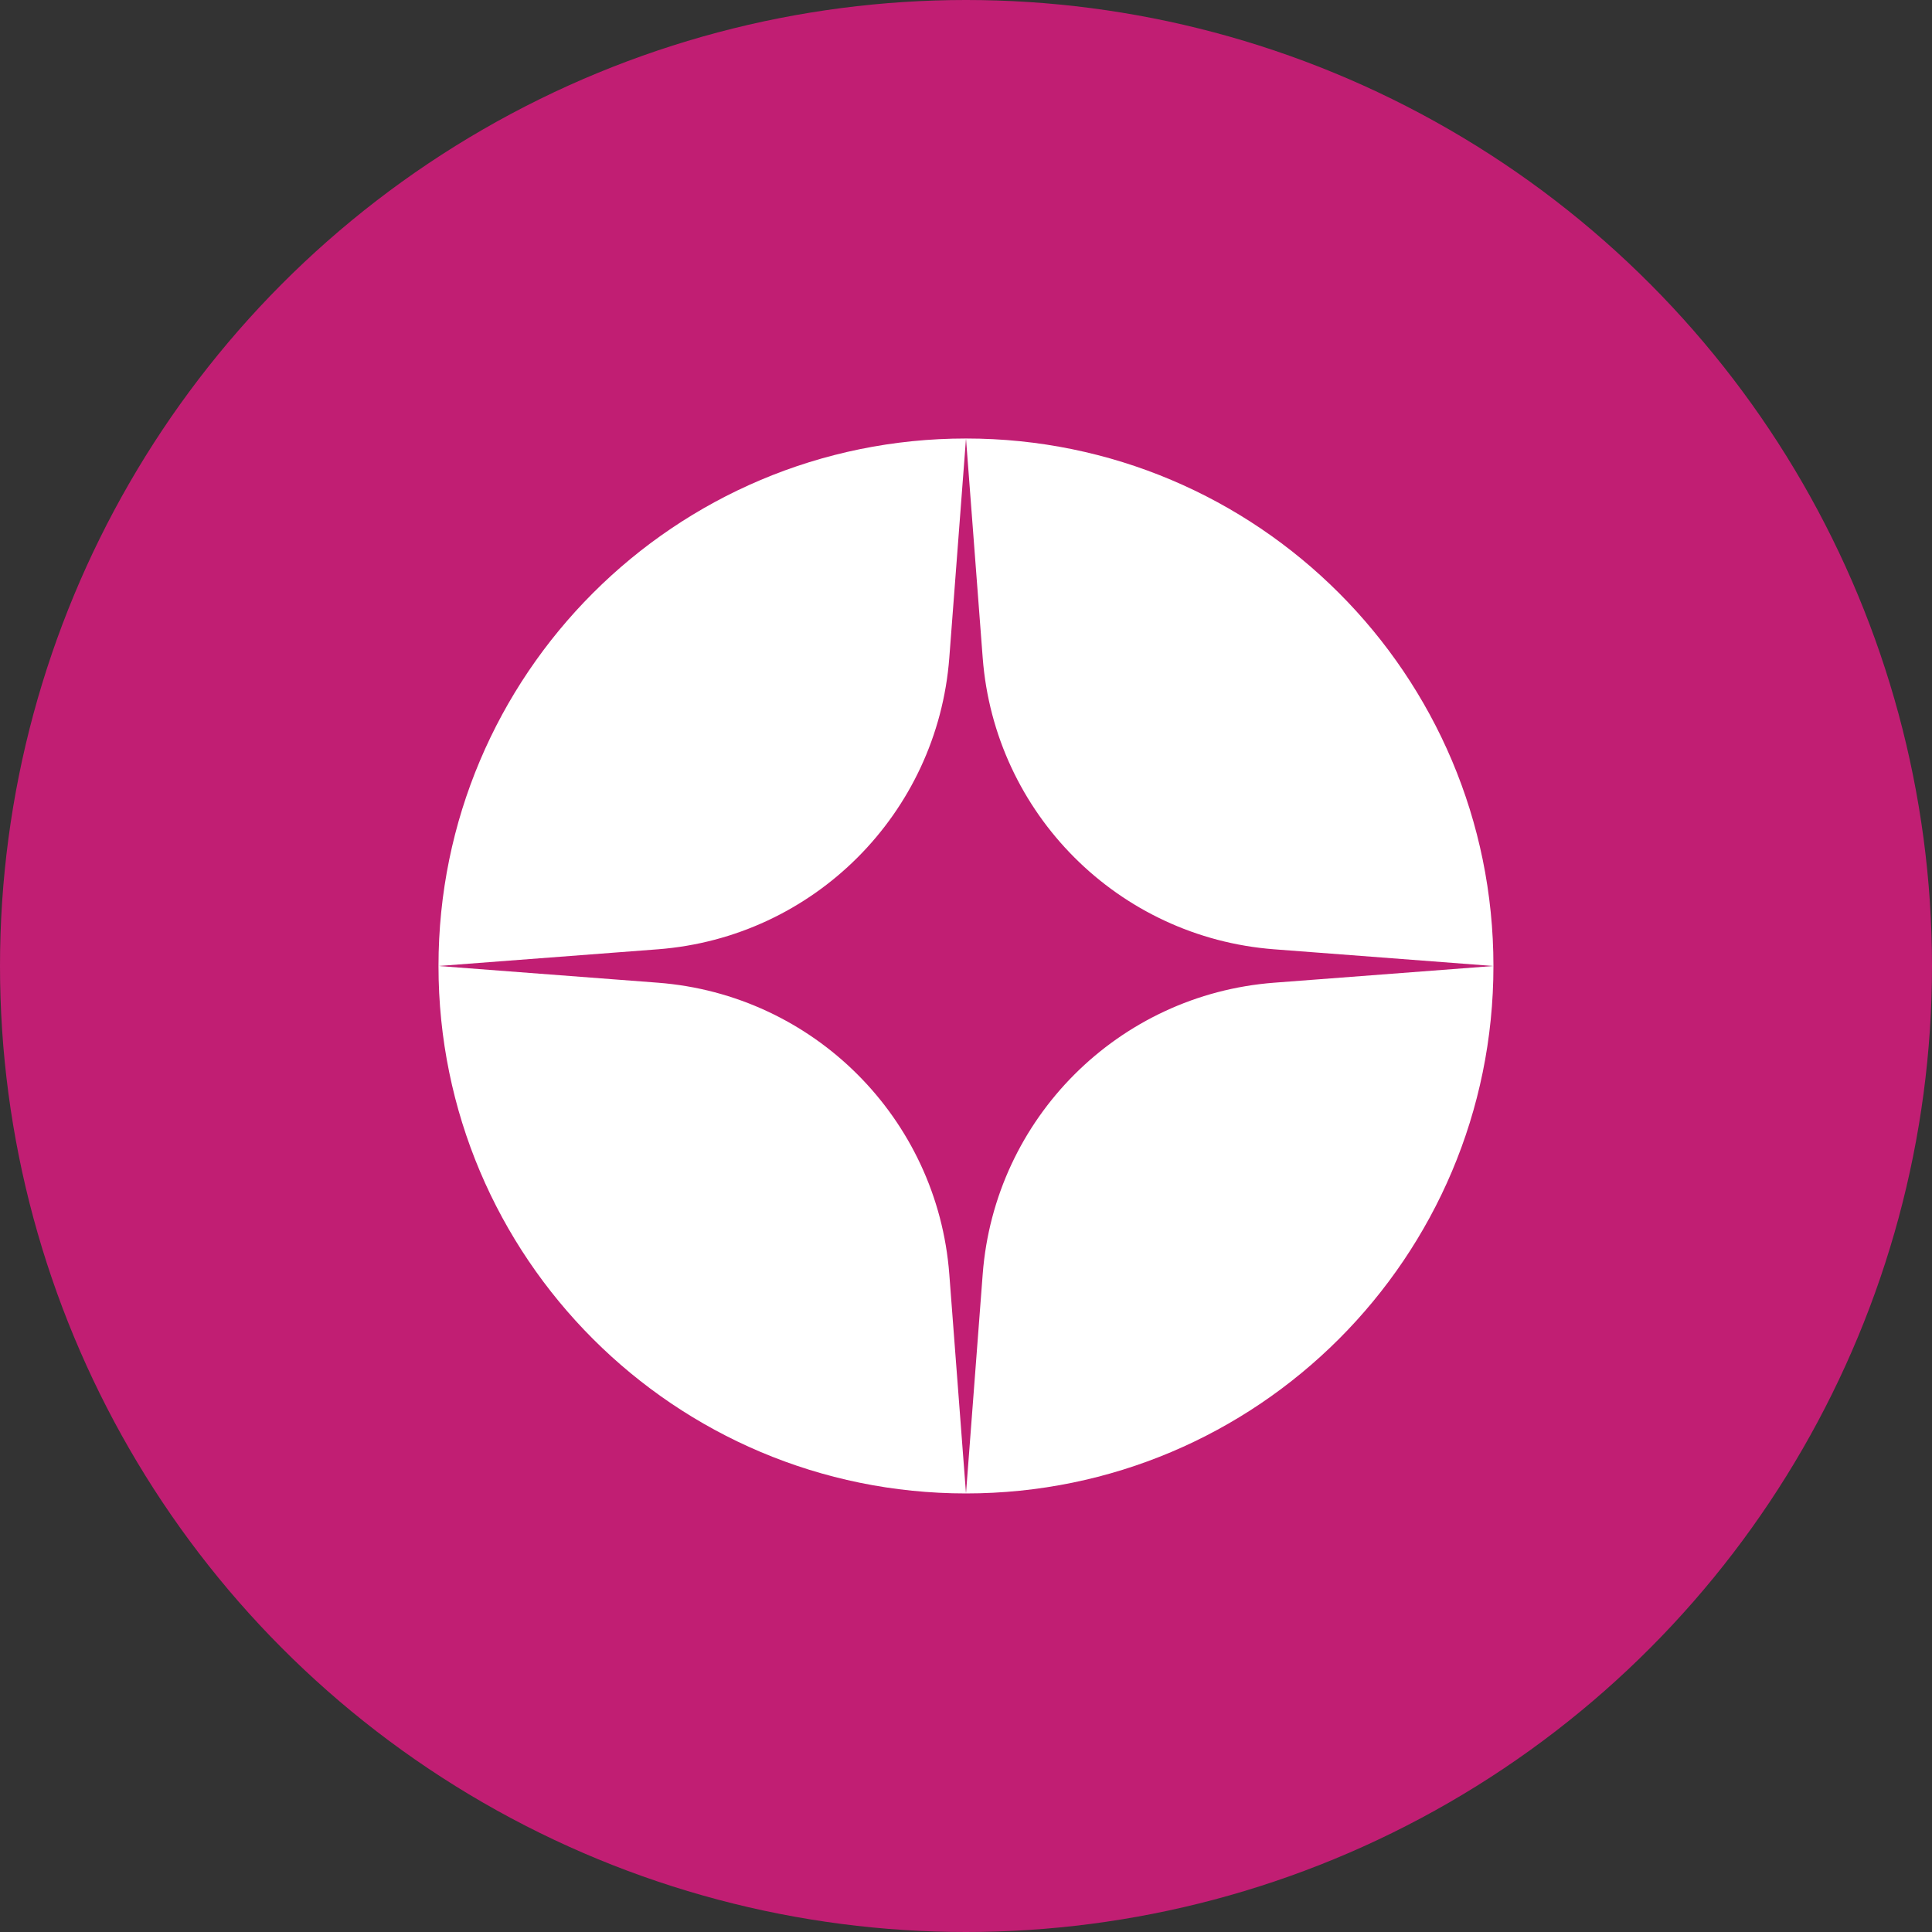 <svg width="28" height="28" viewBox="0 0 28 28" fill="none" xmlns="http://www.w3.org/2000/svg">
<rect x="0" y="0" width="28" height="28" fill="#333333" stroke="none"/>
<circle cx="14" cy="14" r="14" fill="#C11E73"/>
<path fill-rule="evenodd" clip-rule="evenodd" d="M14 21.644C18.222 21.644 21.644 18.222 21.644 14C21.644 9.778 18.222 6.355 14 6.355C9.778 6.355 6.355 9.778 6.355 14C6.355 18.222 9.778 21.644 14 21.644ZM14 21.644L13.758 18.467C13.586 16.208 11.791 14.414 9.533 14.242L6.355 14L9.533 13.758C11.791 13.586 13.586 11.791 13.758 9.533L14 6.355L14.242 9.533C14.414 11.791 16.208 13.586 18.467 13.758L21.644 14L18.467 14.242C16.208 14.414 14.414 16.208 14.242 18.467L14 21.644Z" fill="white"/>
</svg>
